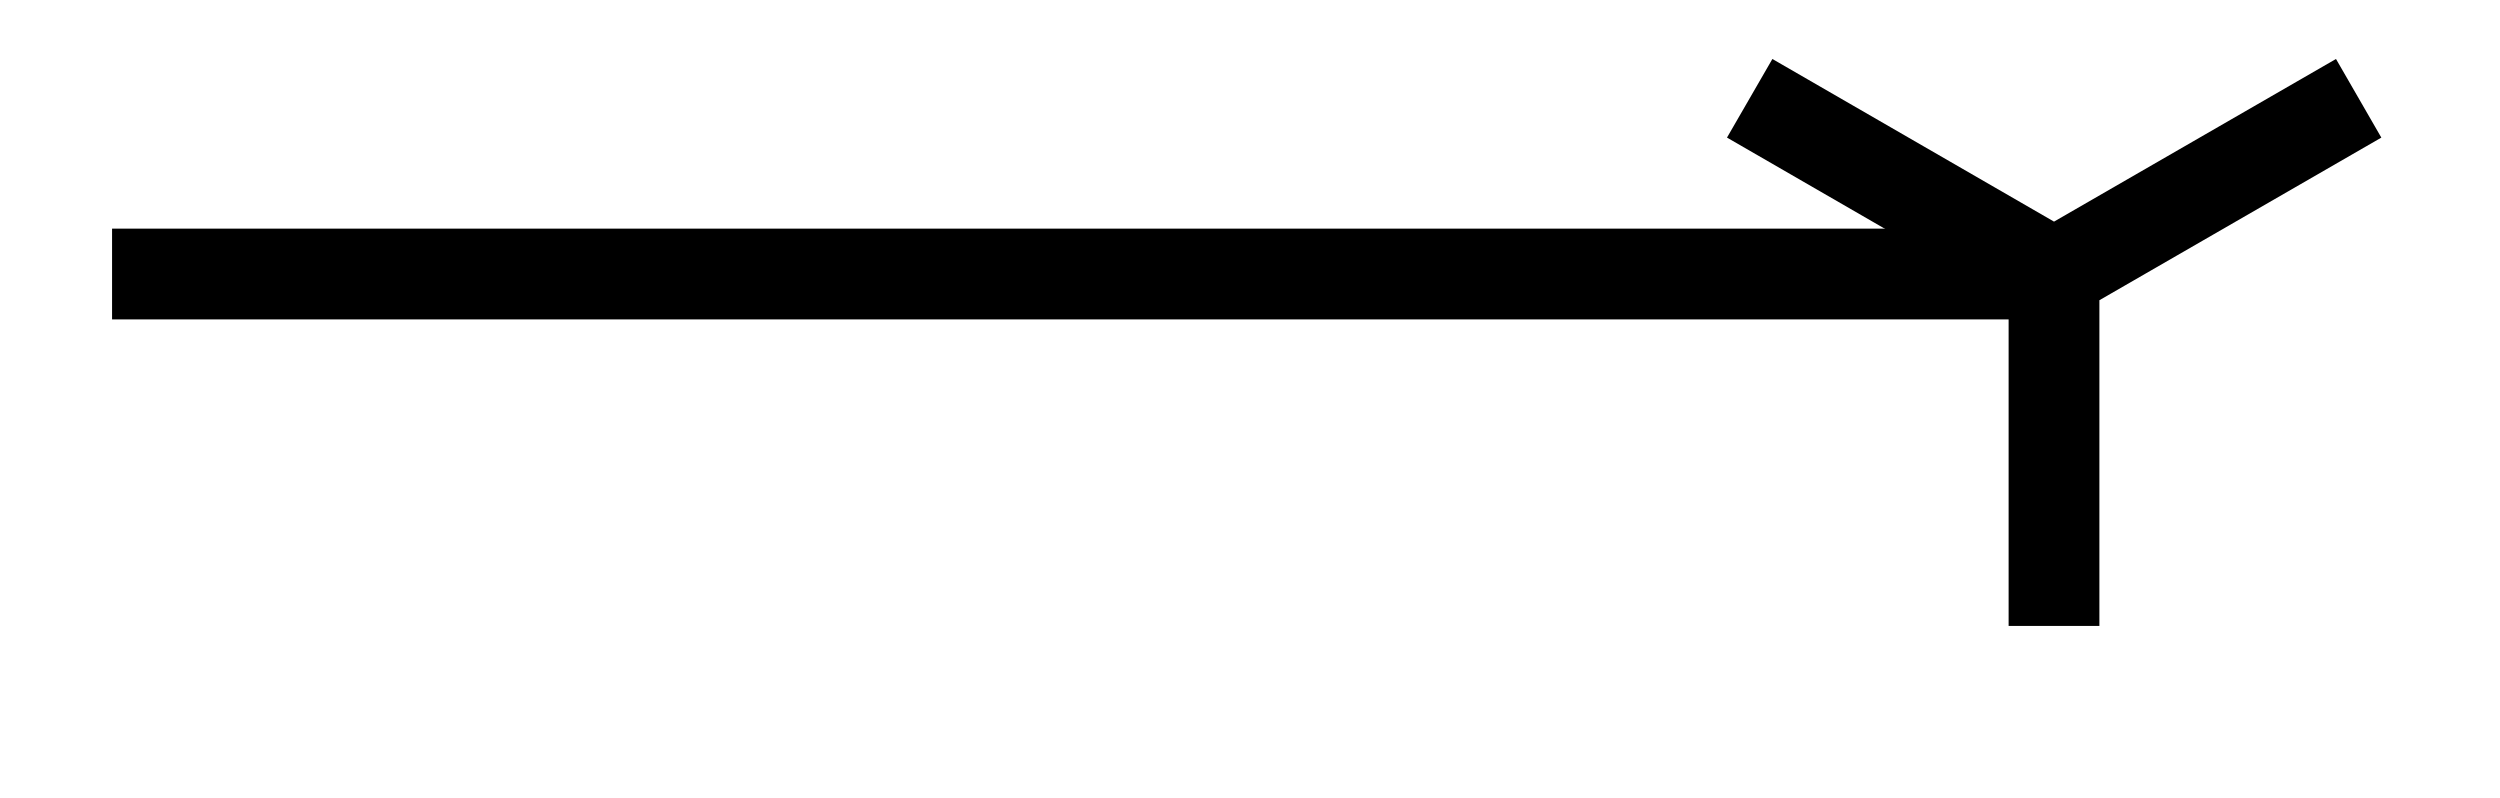 <svg xmlns="http://www.w3.org/2000/svg" width="21.951" height="7.004"><defs><clipPath id="a"><path d="M4 0h17.926v6.508H4Zm0 0"/></clipPath></defs><path fill="none" stroke="#000" stroke-miterlimit="10" stroke-width=".797" d="M.984 2.406h17.051"/><g clip-path="url(#a)"><path fill="none" stroke="#000" stroke-miterlimit="10" stroke-width=".797" d="m20.71.863-2.675 1.543M15.363.863l2.672 1.543m0 3.09v-3.09"/></g></svg>